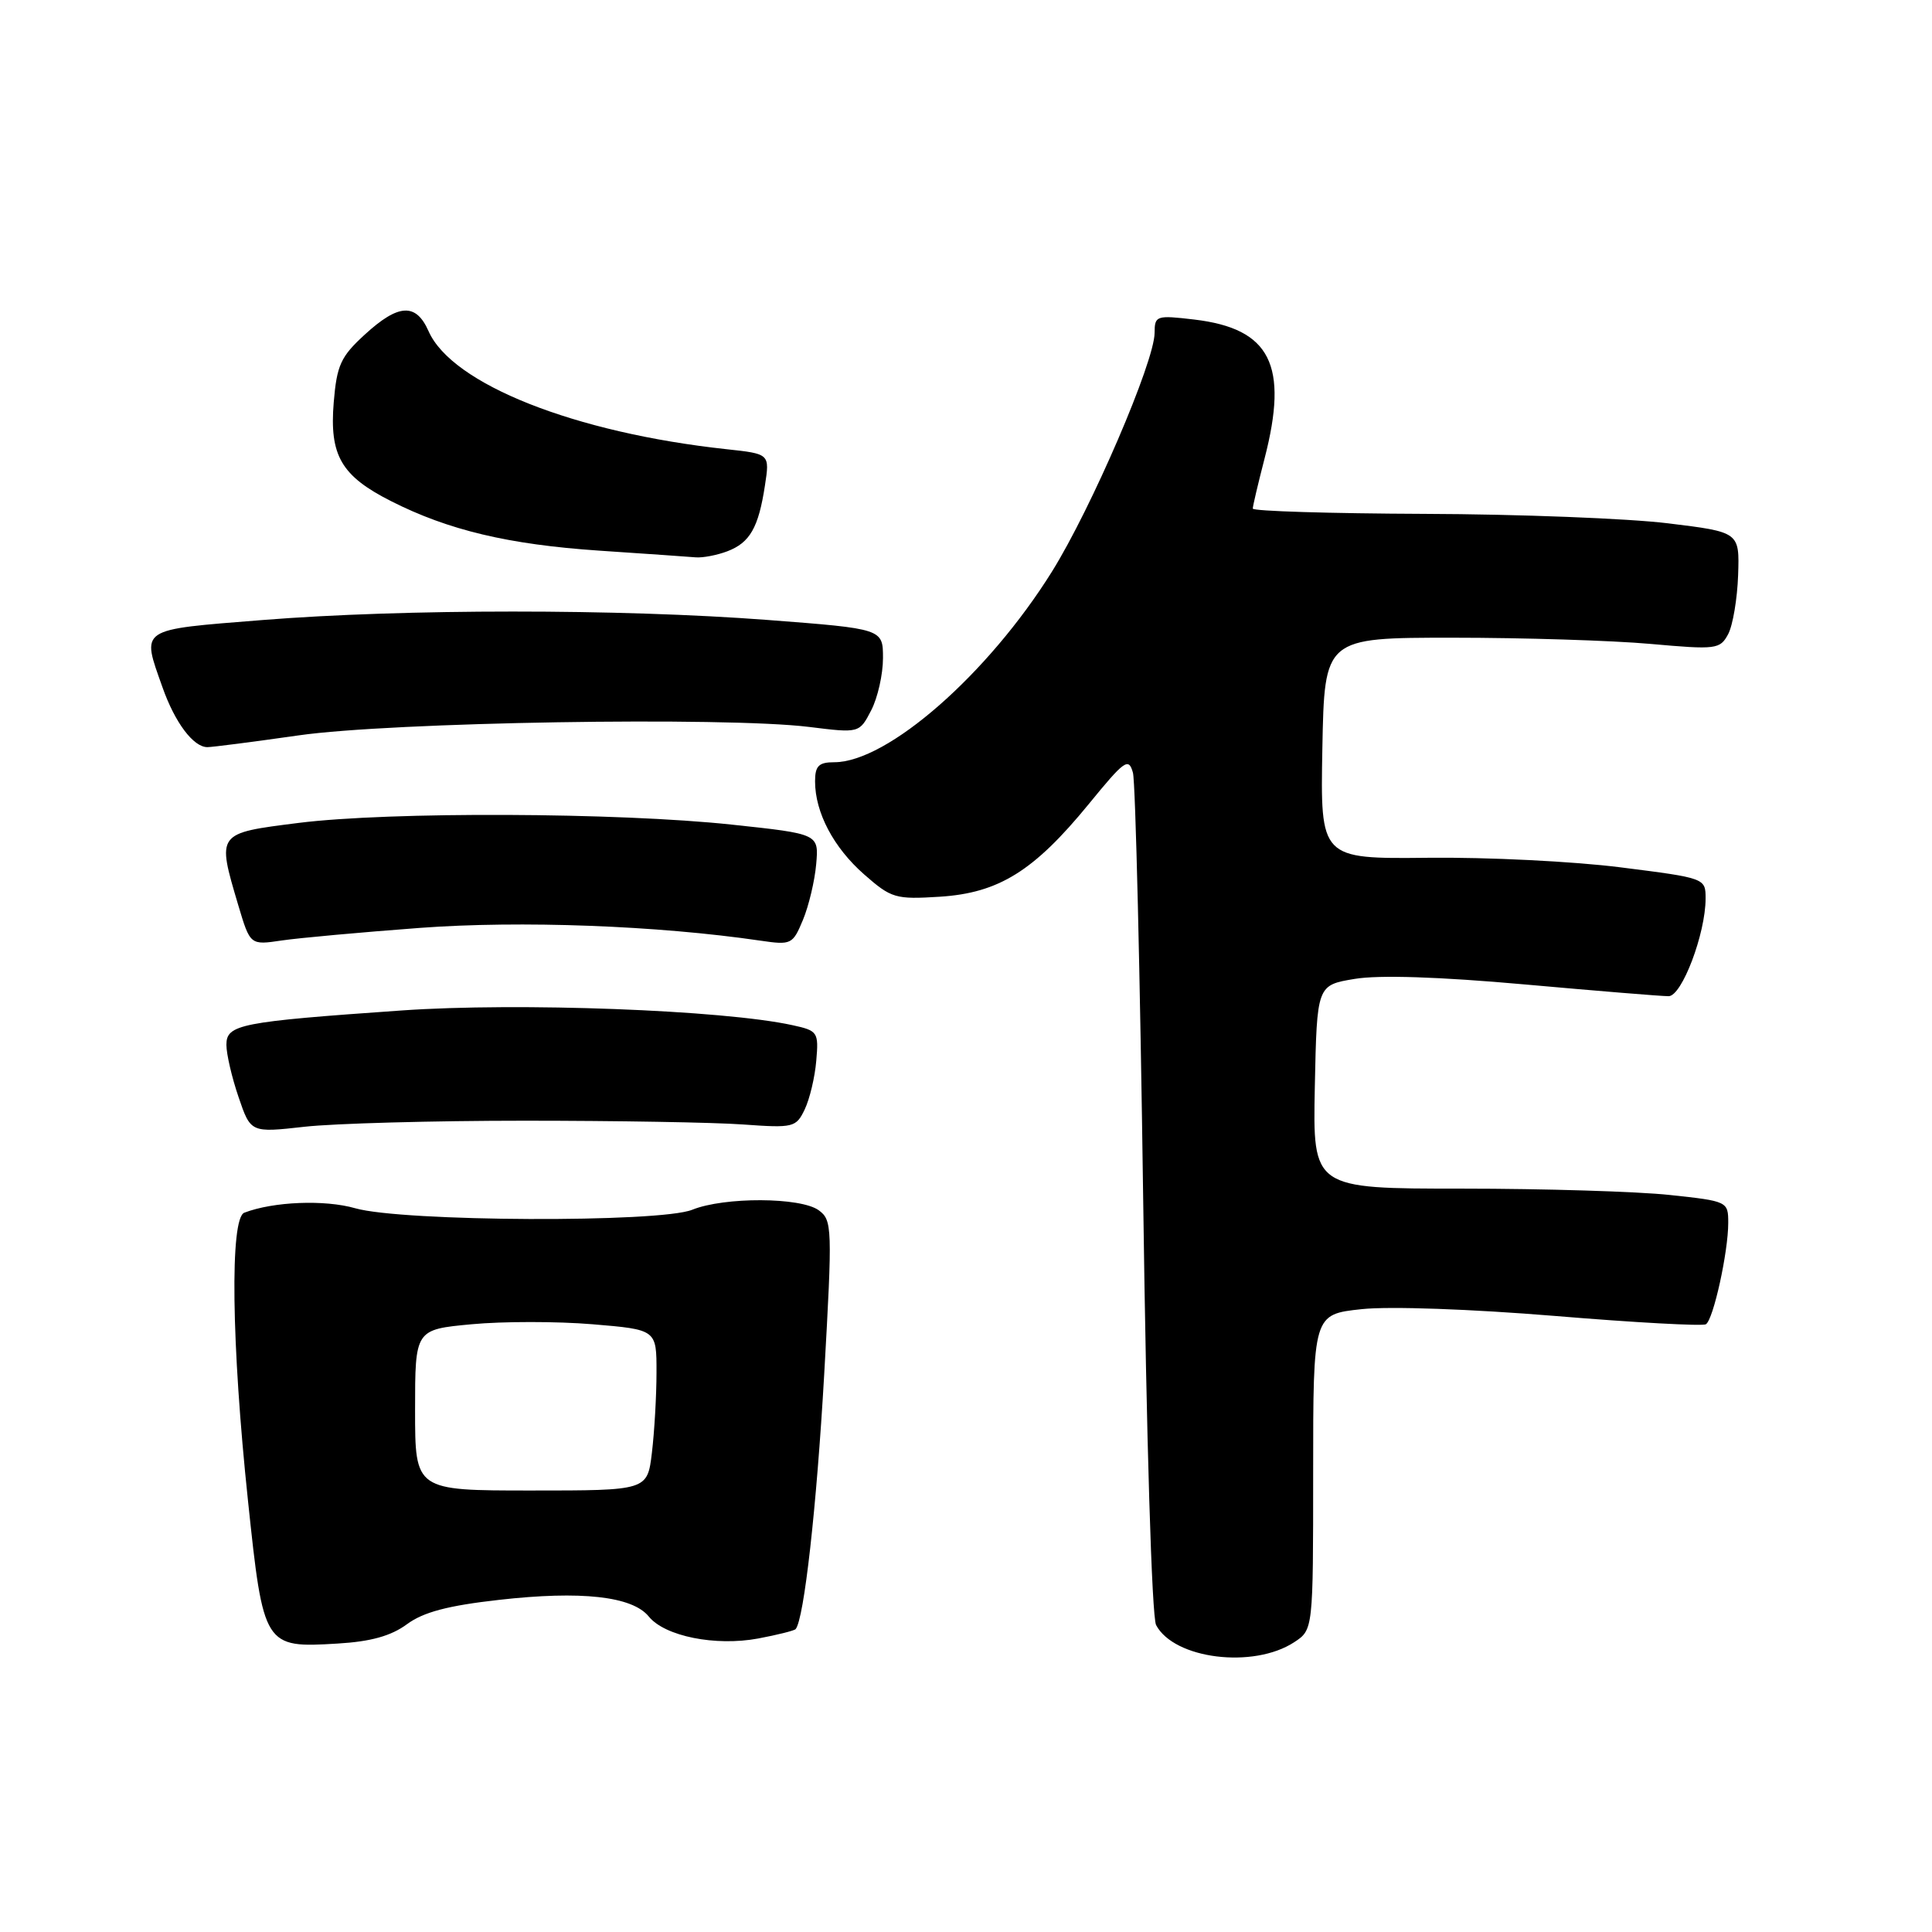 <?xml version="1.0" encoding="UTF-8" standalone="no"?>
<!DOCTYPE svg PUBLIC "-//W3C//DTD SVG 1.1//EN" "http://www.w3.org/Graphics/SVG/1.1/DTD/svg11.dtd" >
<svg xmlns="http://www.w3.org/2000/svg" xmlns:xlink="http://www.w3.org/1999/xlink" version="1.1" viewBox="0 0 256 256">
 <g >
 <path fill="currentColor"
d=" M 171.49 217.60 C 174.00 215.95 174.00 215.95 174.00 195.06 C 174.00 174.16 174.00 174.16 180.42 173.47 C 184.12 173.07 194.95 173.46 206.04 174.37 C 216.61 175.25 225.61 175.74 226.04 175.47 C 227.03 174.86 229.00 165.91 229.00 162.04 C 229.00 159.20 228.92 159.16 221.25 158.34 C 216.99 157.88 204.60 157.50 193.72 157.50 C 173.95 157.50 173.95 157.50 174.22 144.02 C 174.50 130.54 174.50 130.54 179.50 129.71 C 182.72 129.17 190.72 129.43 202.00 130.44 C 211.62 131.30 220.22 132.01 221.10 132.00 C 222.86 132.00 226.00 123.70 226.00 119.06 C 226.00 116.36 225.96 116.35 214.75 114.93 C 208.56 114.14 197.08 113.57 189.22 113.66 C 174.95 113.81 174.95 113.81 175.22 99.16 C 175.50 84.50 175.50 84.50 192.50 84.50 C 201.85 84.50 213.63 84.87 218.68 85.32 C 227.42 86.10 227.91 86.04 228.99 84.03 C 229.61 82.86 230.20 79.34 230.31 76.21 C 230.50 70.50 230.50 70.50 221.00 69.34 C 215.78 68.70 201.26 68.13 188.75 68.09 C 176.24 68.04 166.00 67.73 166.00 67.39 C 166.00 67.06 166.70 64.09 167.55 60.80 C 170.78 48.35 168.35 43.54 158.24 42.34 C 153.21 41.75 153.00 41.82 152.99 44.11 C 152.98 47.92 144.63 67.33 139.39 75.74 C 130.91 89.34 117.59 101.00 110.54 101.00 C 108.49 101.00 108.00 101.49 108.00 103.53 C 108.00 107.66 110.45 112.31 114.51 115.87 C 118.11 119.03 118.65 119.19 124.54 118.82 C 132.35 118.32 137.00 115.42 144.26 106.55 C 149.03 100.71 149.55 100.34 150.12 102.39 C 150.46 103.64 151.07 129.14 151.48 159.08 C 151.91 190.78 152.62 214.26 153.19 215.33 C 155.58 219.84 166.08 221.14 171.49 217.60 Z  M 53.92 215.22 C 56.08 213.62 59.35 212.75 66.13 211.99 C 76.99 210.76 83.78 211.51 85.96 214.19 C 88.08 216.82 94.80 218.16 100.46 217.11 C 103.01 216.63 105.24 216.07 105.42 215.87 C 106.54 214.60 108.21 199.66 109.21 182.12 C 110.31 162.63 110.28 161.68 108.49 160.37 C 106.10 158.62 95.97 158.58 91.72 160.30 C 87.40 162.04 53.31 161.89 47.07 160.10 C 43.03 158.94 36.22 159.21 32.37 160.69 C 30.45 161.43 30.66 178.04 32.86 198.86 C 34.90 218.22 35.00 218.37 44.73 217.78 C 49.14 217.52 51.82 216.77 53.92 215.22 Z  M 69.50 148.50 C 81.60 148.50 94.64 148.72 98.47 149.00 C 105.14 149.48 105.49 149.39 106.63 147.00 C 107.29 145.62 107.98 142.72 108.16 140.55 C 108.49 136.76 108.36 136.57 105.00 135.84 C 95.84 133.83 68.69 132.81 53.24 133.89 C 31.77 135.39 30.00 135.74 30.00 138.45 C 30.00 139.66 30.72 142.77 31.61 145.37 C 33.22 150.10 33.22 150.10 40.36 149.30 C 44.29 148.86 57.40 148.50 69.50 148.50 Z  M 55.65 122.95 C 68.96 121.96 87.14 122.64 100.75 124.64 C 104.85 125.24 105.04 125.15 106.40 121.88 C 107.17 120.02 107.96 116.70 108.15 114.50 C 108.50 110.50 108.50 110.50 97.00 109.27 C 81.88 107.65 51.60 107.53 39.57 109.04 C 28.65 110.42 28.72 110.32 31.57 119.94 C 33.15 125.24 33.15 125.24 37.32 124.62 C 39.62 124.28 47.87 123.53 55.65 122.95 Z  M 39.58 97.44 C 51.84 95.68 96.06 94.95 107.19 96.32 C 113.87 97.15 113.87 97.15 115.44 94.12 C 116.30 92.46 117.00 89.35 117.00 87.21 C 117.00 83.32 117.00 83.32 101.75 82.15 C 82.16 80.66 53.51 80.66 34.75 82.16 C 18.24 83.48 18.73 83.15 21.53 91.07 C 23.18 95.75 25.62 99.00 27.48 99.00 C 28.12 99.00 33.57 98.30 39.58 97.44 Z  M 96.37 73.05 C 99.37 71.91 100.51 69.91 101.36 64.32 C 102.00 60.14 102.00 60.14 96.25 59.52 C 76.14 57.34 59.89 50.90 56.79 43.89 C 55.12 40.11 52.81 40.23 48.33 44.34 C 45.15 47.25 44.63 48.38 44.22 53.32 C 43.64 60.35 45.21 63.06 51.81 66.40 C 59.40 70.25 67.39 72.15 79.36 72.96 C 85.49 73.37 91.26 73.77 92.18 73.85 C 93.11 73.93 95.00 73.57 96.37 73.05 Z  M 55.00 186.84 C 55.00 176.17 55.00 176.17 62.50 175.47 C 66.63 175.08 73.83 175.08 78.50 175.47 C 87.00 176.18 87.00 176.18 86.99 181.84 C 86.99 184.95 86.71 189.75 86.38 192.50 C 85.78 197.50 85.78 197.50 70.39 197.50 C 55.00 197.50 55.00 197.50 55.00 186.84 Z "/>
</g>
</svg>